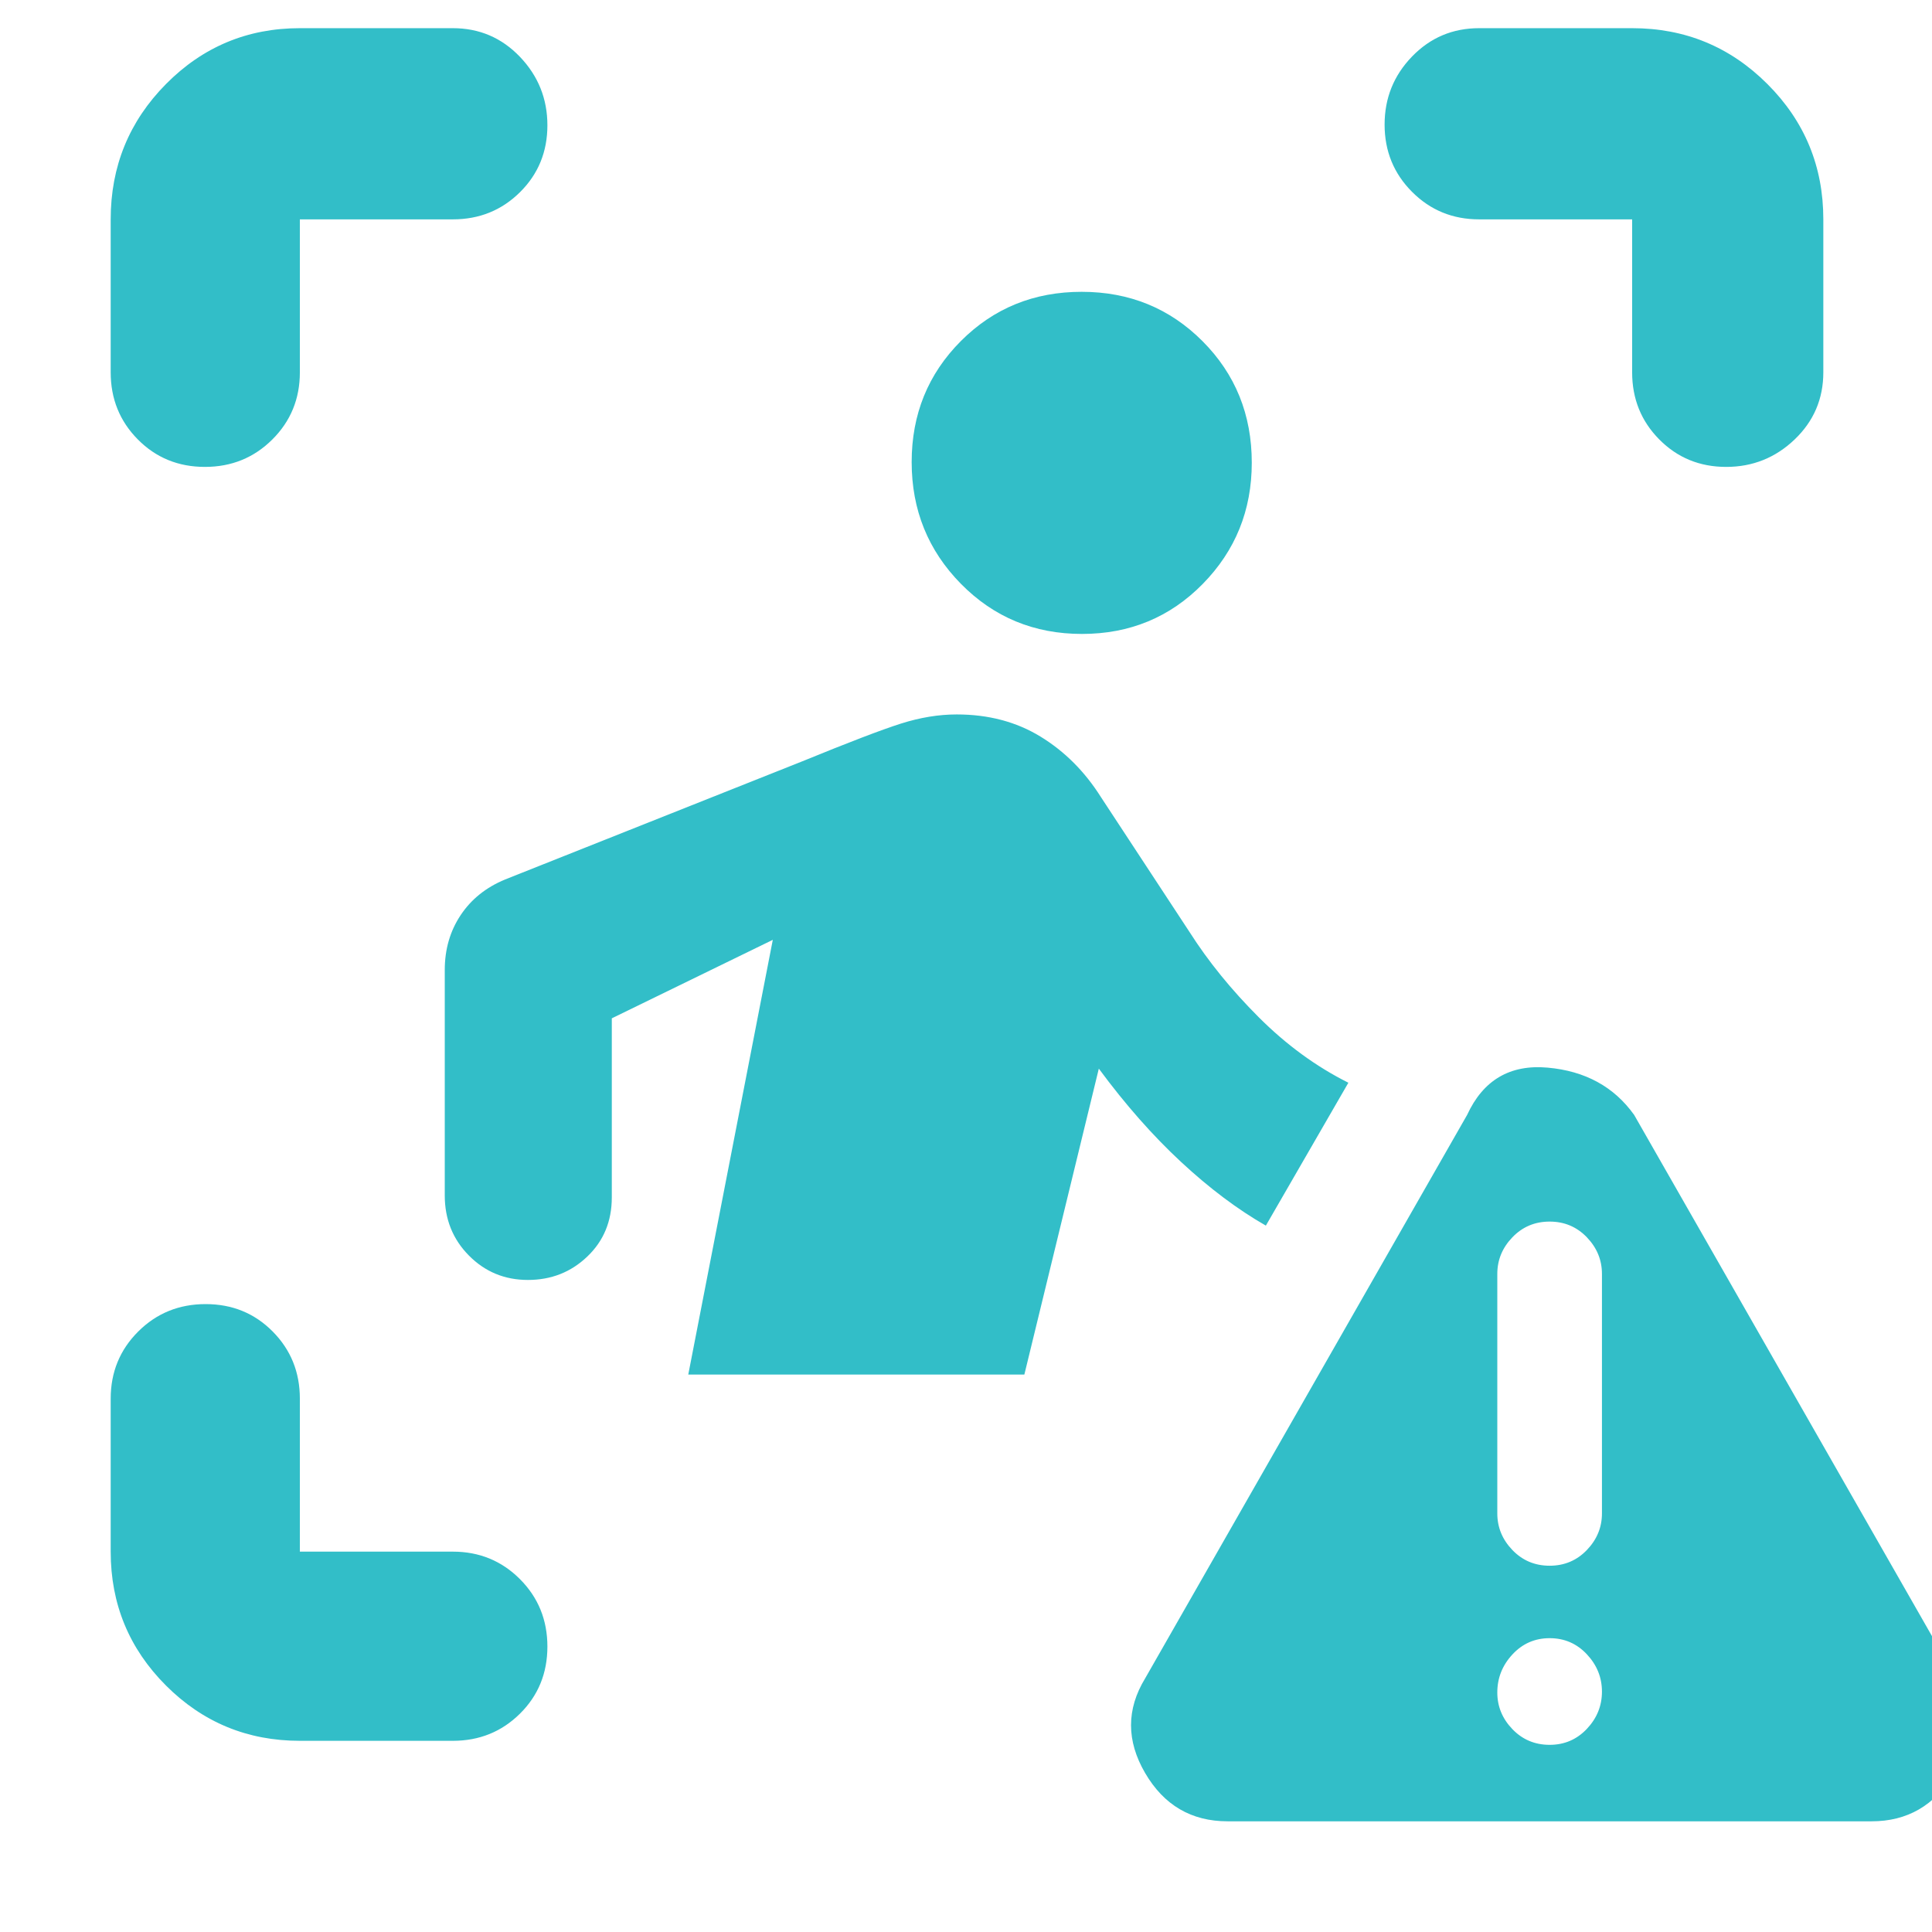 <svg xmlns="http://www.w3.org/2000/svg" height="48" viewBox="0 -960 960 960" width="48"><path fill="rgb(50, 190, 200)" d="M55-775v-76q0-39.46 27.47-67.23Q109.95-946 149-946h76q19.75 0 33.38 14.26 13.62 14.27 13.62 34 0 19.74-13.62 33.24Q244.75-851 225-851h-76v76q0 19.75-13.68 33.37Q121.65-728 101.82-728 82-728 68.5-741.63 55-755.25 55-775Zm94 680q-39.05 0-66.53-27.47Q55-149.95 55-189v-76q0-19.75 13.68-33.38Q82.35-312 102.18-312q19.82 0 33.32 13.62Q149-284.75 149-265v76h76q19.75 0 33.38 13.68Q272-161.65 272-141.82q0 19.82-13.62 33.32Q244.75-95 225-95h-76Zm662-680v-76h-76q-19.75 0-33.37-13.68Q688-878.35 688-898.09q0-19.73 13.63-33.82Q715.25-946 735-946h76q39.46 0 67.23 27.77Q906-890.46 906-851v76q0 19.75-14.26 33.37-14.27 13.63-34 13.63-19.74 0-33.24-13.63Q811-755.25 811-775ZM537.62-645q-35.62 0-60.12-24.88t-24.5-60.5q0-35.62 24.42-60.12t60.04-24.5q35.62 0 60.08 24.54T622-730.08q0 35.43-24.38 60.25-24.38 24.83-60 24.83ZM342-277l42-216-80 39v89q0 17.75-12.17 29.37Q279.67-324 262.33-324 245-324 233-336.13q-12-12.12-12-29.87v-112q0-15.4 7.88-27.25Q236.75-517.11 251-523l147.67-58.71q34.66-14.18 48.99-18.74Q462-605 475.4-605q23.6 0 41.6 11t30 30l44 67q14 22 34.5 42.5T670-422l-41 71q-21-12-42.11-31.61Q565.77-402.21 546-429l-37 152H342ZM610-55q-27 0-41-24t0-47l160-280q12-26 40-23.5t43 23.5l160 280q13 24-1.25 47.5T930-55H610Zm160-38q11 0 18.5-7.93t7.5-18.5q0-10.57-7.5-18.57t-18.5-8q-11 0-18.5 8.1T744-119q0 10.4 7.5 18.2Q759-93 770-93Zm0-89q11 0 18.5-7.8T796-208v-119q0-10.4-7.5-18.2Q781-353 770-353t-18.5 7.8q-7.5 7.8-7.5 18.2v119q0 10.4 7.5 18.2Q759-182 770-182Z"/></svg>